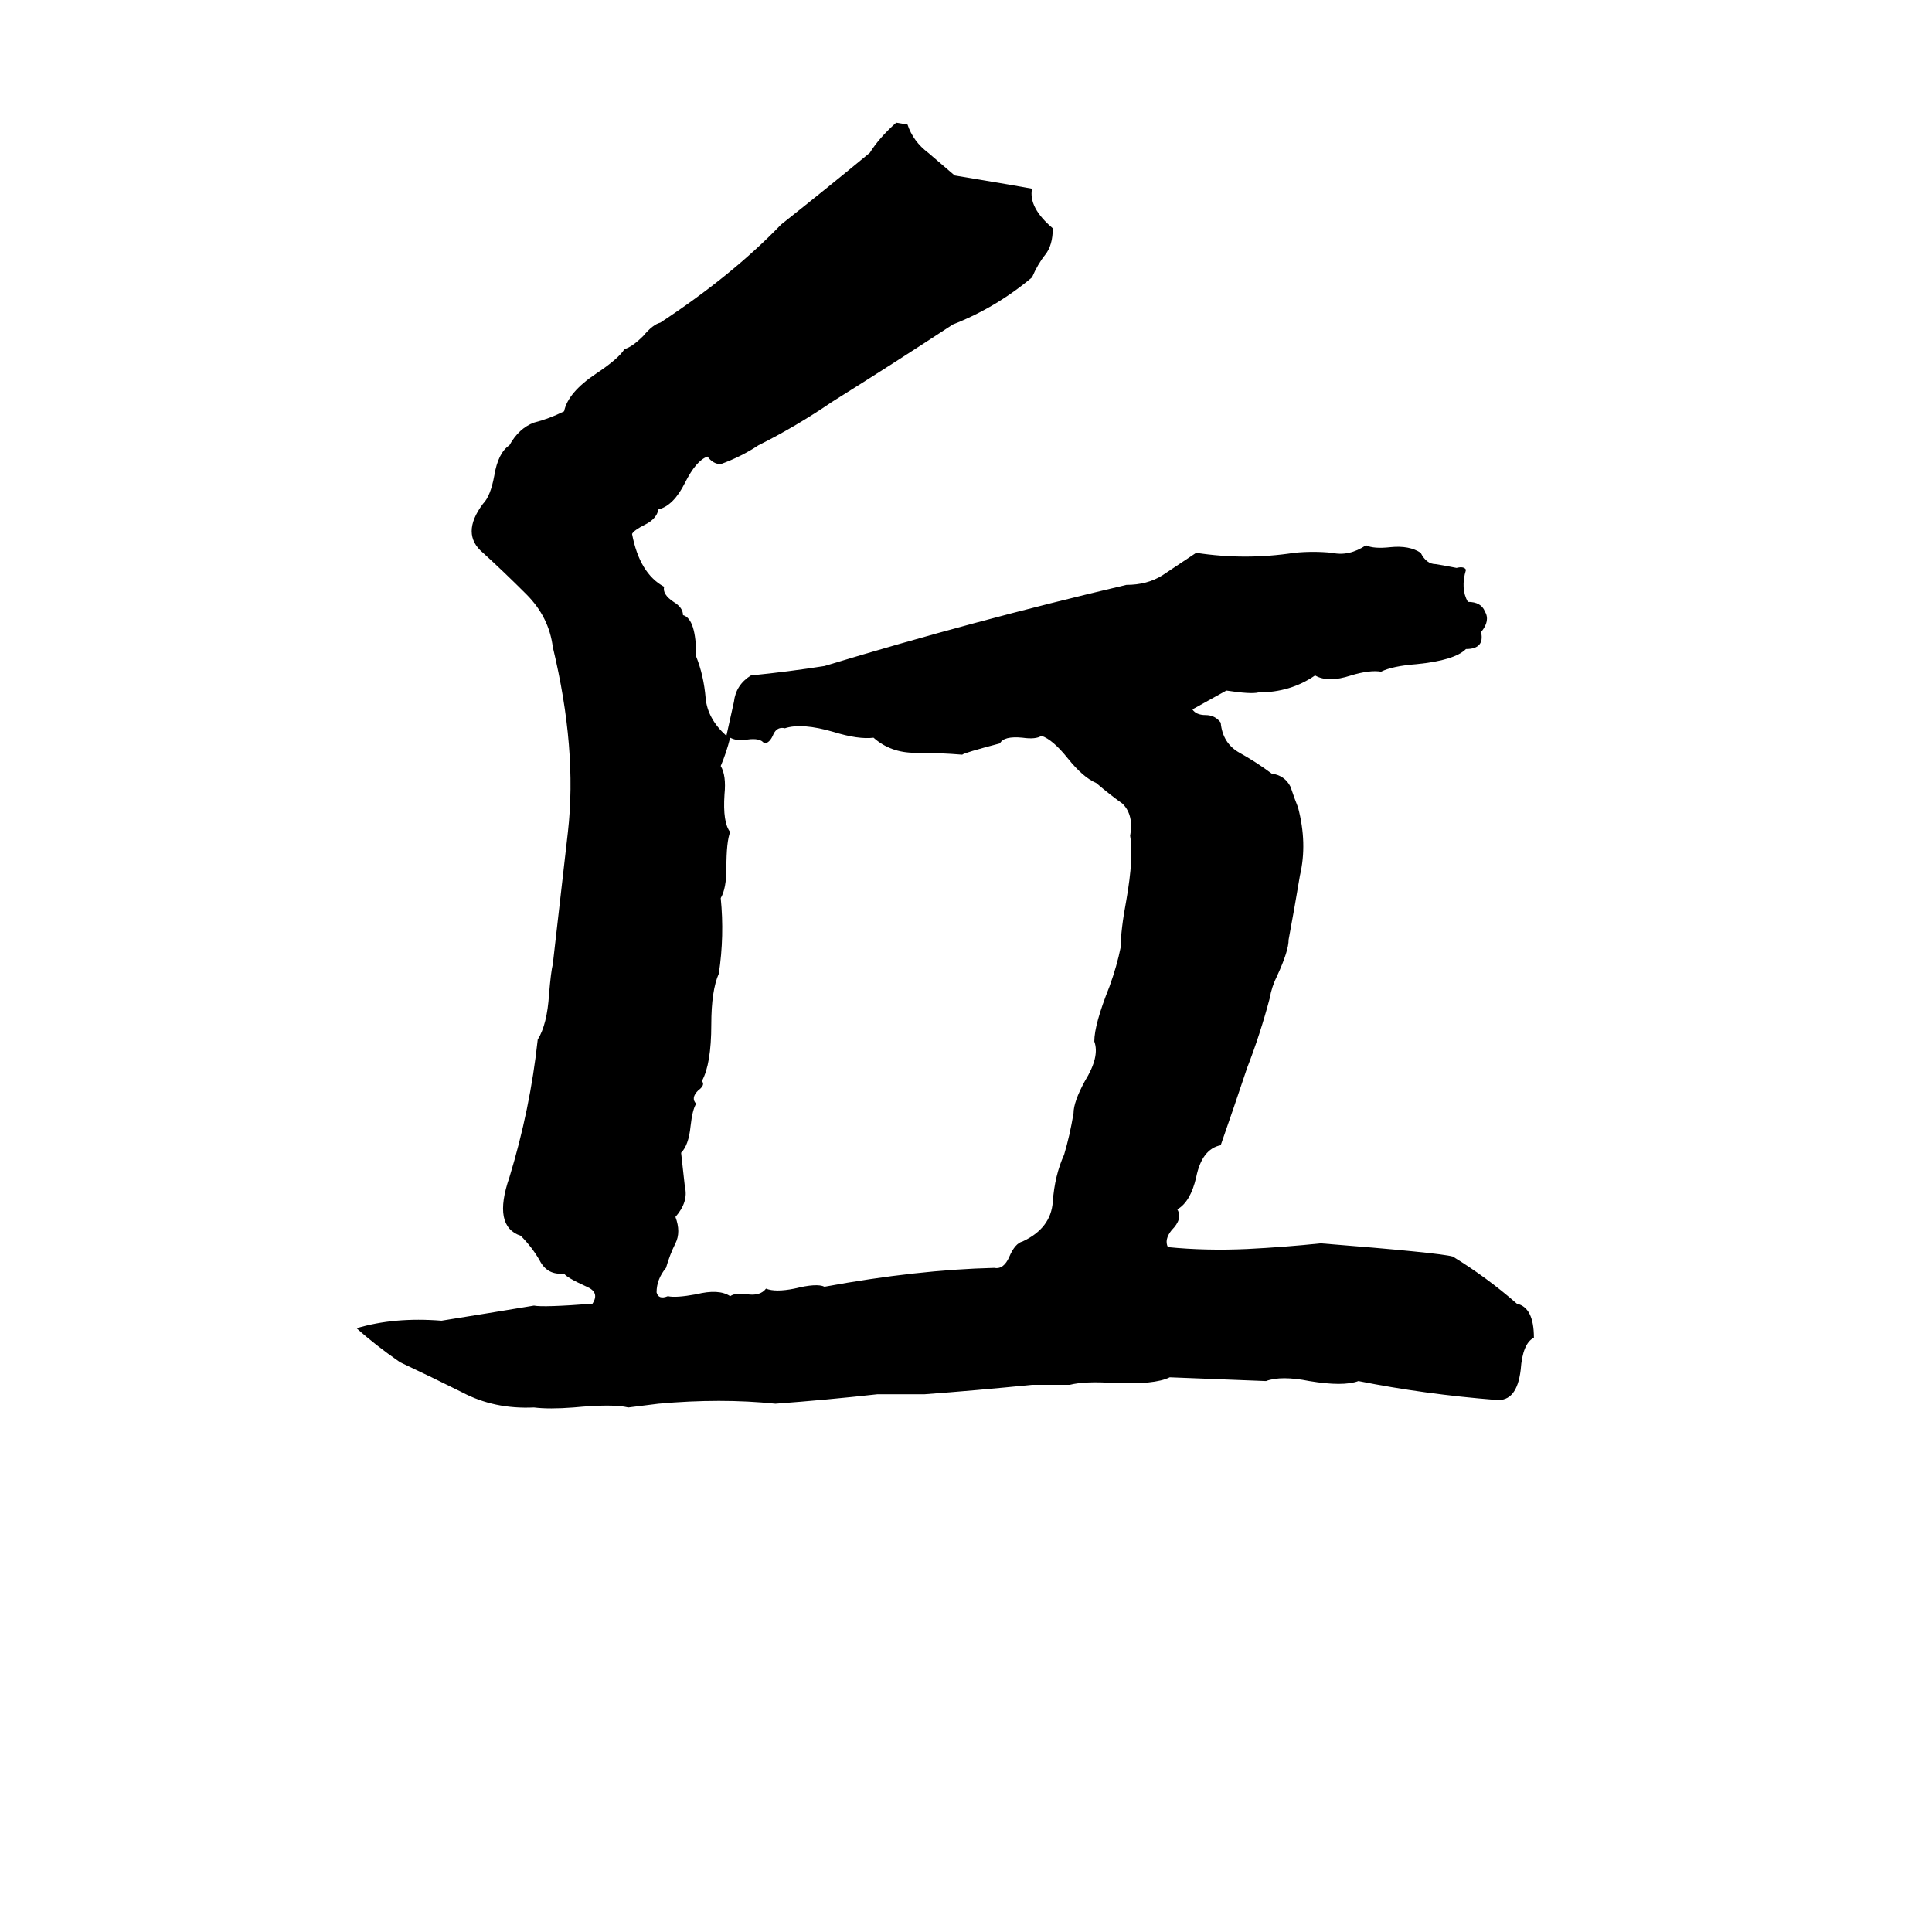 <svg xmlns="http://www.w3.org/2000/svg" viewBox="0 -800 1024 1024">
	<path fill="#000000" d="M475 -735L481 -734Q484 -725 492 -719Q499 -713 506 -707Q542 -701 547 -700Q545 -690 558 -679Q558 -670 554 -665Q550 -660 547 -653Q528 -637 505 -628Q473 -607 441 -587Q422 -574 402 -564Q393 -558 382 -554Q378 -554 375 -558Q369 -556 363 -544Q357 -532 349 -530Q348 -525 342 -522Q336 -519 335 -517Q339 -496 352 -489Q351 -485 357 -481Q362 -478 362 -474Q369 -472 369 -452Q373 -442 374 -430Q375 -419 385 -410Q387 -419 389 -428Q390 -437 398 -442Q418 -444 437 -447Q516 -471 597 -490Q608 -490 616 -495Q625 -501 634 -507Q660 -503 686 -507Q696 -508 706 -507Q715 -505 724 -511Q728 -509 737 -510Q747 -511 753 -507Q756 -501 761 -501Q767 -500 772 -499Q776 -500 777 -498Q774 -488 778 -481Q785 -481 787 -476Q790 -471 785 -465Q787 -456 777 -456Q771 -450 751 -448Q738 -447 732 -444Q726 -445 716 -442Q704 -438 697 -442Q684 -433 667 -433Q663 -432 650 -434Q641 -429 632 -424Q634 -421 639 -421Q644 -421 647 -417Q648 -406 657 -401Q666 -396 674 -390Q681 -389 684 -383Q686 -377 688 -372Q693 -353 689 -336Q686 -318 683 -302Q683 -296 677 -283Q674 -277 673 -271Q668 -252 661 -234Q654 -213 647 -193Q637 -191 634 -176Q631 -163 624 -159Q627 -154 621 -148Q617 -143 619 -139Q639 -137 661 -138Q681 -139 700 -141Q763 -136 770 -134Q788 -123 804 -109Q813 -107 813 -91Q807 -88 806 -74Q804 -57 793 -58Q755 -61 720 -68Q712 -65 694 -68Q679 -71 671 -68Q646 -69 620 -70Q612 -66 590 -67Q575 -68 567 -66Q557 -66 547 -66Q517 -63 490 -61Q478 -61 465 -61Q438 -58 411 -56Q382 -59 349 -56Q341 -55 333 -54Q325 -56 304 -54Q291 -53 283 -54Q262 -53 245 -62Q229 -70 212 -78Q199 -87 189 -96Q209 -102 234 -100Q259 -104 283 -108Q288 -107 314 -109Q318 -115 311 -118Q300 -123 299 -125Q290 -124 286 -132Q282 -139 276 -145Q261 -150 270 -176Q281 -212 285 -249Q290 -257 291 -273Q292 -285 293 -289Q297 -324 301 -359Q306 -403 293 -457Q291 -473 279 -485Q267 -497 256 -507Q244 -517 256 -533Q260 -537 262 -548Q264 -560 270 -564Q275 -573 283 -576Q291 -578 299 -582Q301 -592 316 -602Q328 -610 331 -615Q335 -616 341 -622Q346 -628 350 -629Q388 -654 414 -681Q438 -700 461 -719Q466 -727 475 -735ZM416 -414Q412 -415 410 -411Q408 -406 405 -406Q403 -409 396 -408Q391 -407 387 -409Q385 -401 382 -394Q385 -389 384 -379Q383 -364 387 -359Q385 -354 385 -340Q385 -329 382 -324Q384 -304 381 -284Q377 -275 377 -257Q377 -236 372 -227Q374 -225 370 -222Q366 -218 369 -215Q367 -212 366 -203Q365 -193 361 -189Q362 -180 363 -171Q365 -163 358 -155Q361 -147 358 -141Q355 -135 353 -128Q348 -122 348 -115Q349 -111 354 -113Q358 -112 369 -114Q381 -117 387 -113Q390 -115 396 -114Q403 -113 406 -117Q411 -115 421 -117Q433 -120 437 -118Q486 -127 527 -128Q532 -127 535 -134Q538 -141 542 -142Q557 -149 558 -163Q559 -177 564 -188Q567 -198 569 -210Q569 -216 575 -227Q583 -240 580 -248Q580 -257 588 -277Q592 -288 594 -298Q594 -307 597 -323Q601 -346 599 -357Q601 -368 595 -374Q588 -379 581 -385Q574 -388 566 -398Q558 -408 552 -410Q549 -408 542 -409Q532 -410 530 -406Q511 -401 510 -400Q498 -401 485 -401Q472 -401 463 -409Q455 -408 442 -412Q425 -417 416 -414Z"/>
</svg>